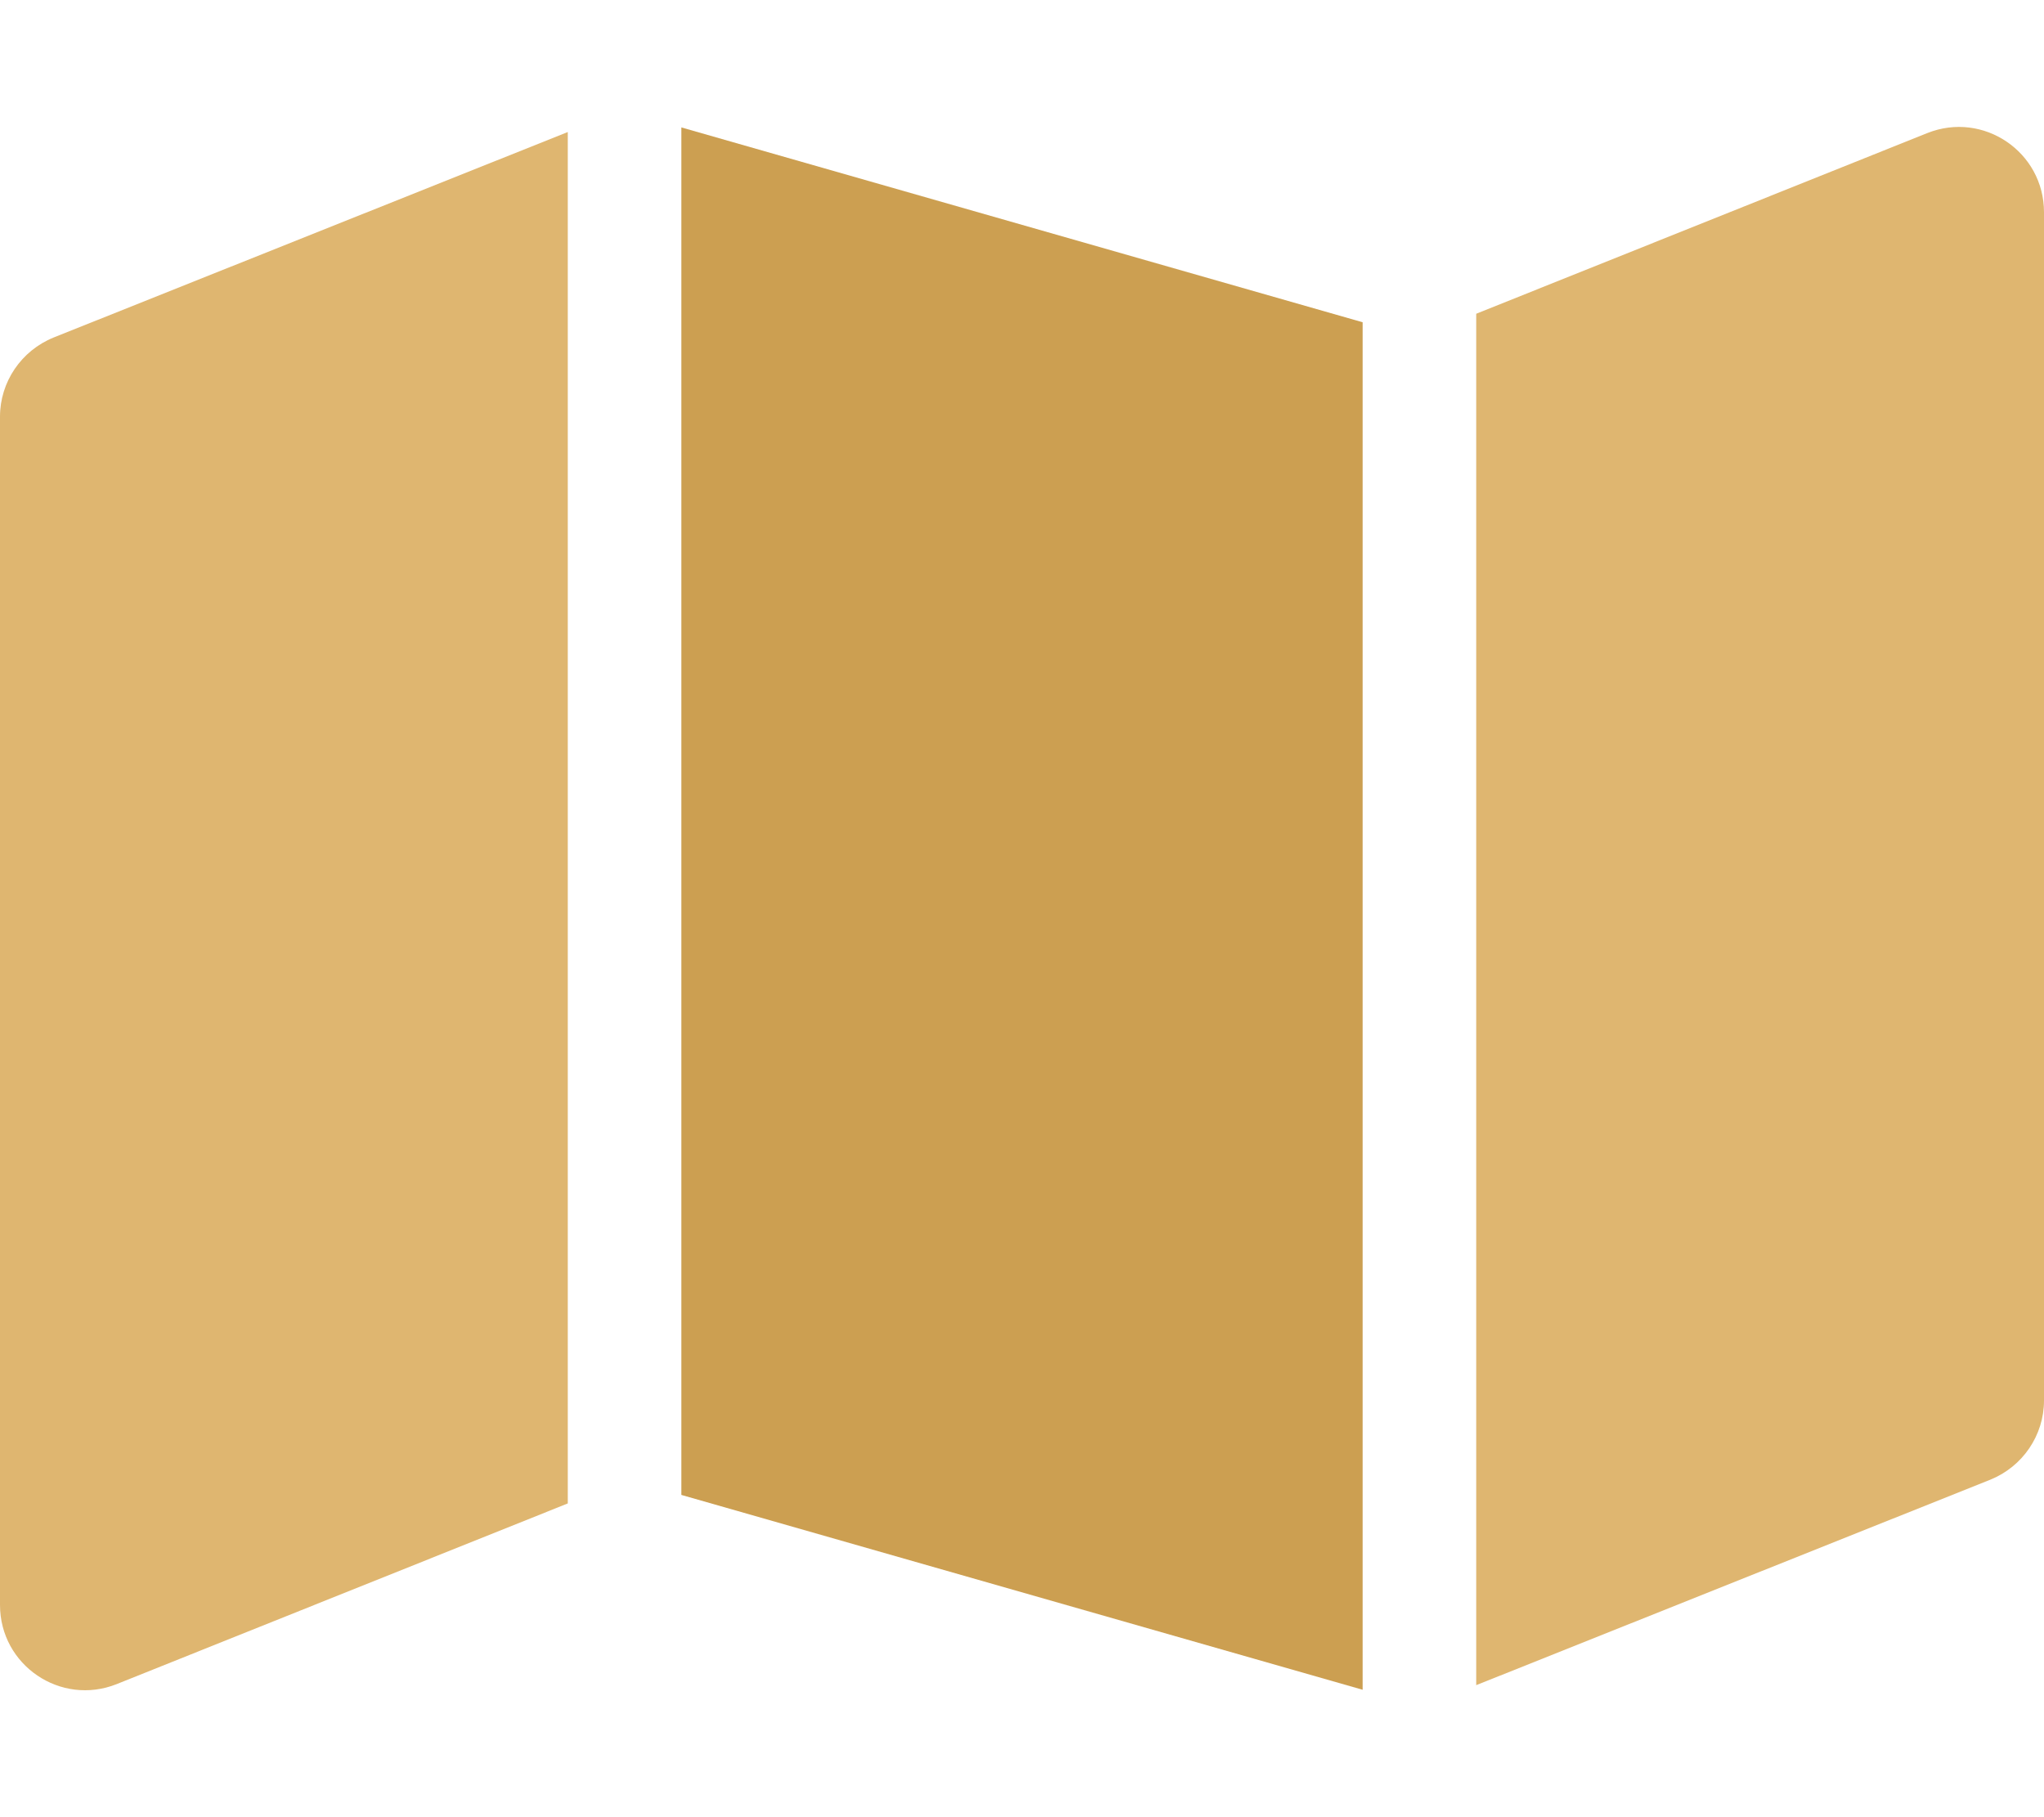 <?xml version="1.0" encoding="UTF-8" standalone="no"?>
<svg
   viewBox="0 0 576 512"
   version="1.1"
   id="svg1"
   sodipodi:docname="iconMap.svg"
   inkscape:version="1.3.2 (091e20e, 2023-11-25, custom)"
   xmlns:inkscape="http://www.inkscape.org/namespaces/inkscape"
   xmlns:sodipodi="http://sodipodi.sourceforge.net/DTD/sodipodi-0.dtd"
   xmlns="http://www.w3.org/2000/svg"
   xmlns:svg="http://www.w3.org/2000/svg">
  <defs
     id="defs1" />
  <sodipodi:namedview
     id="namedview1"
     pagecolor="#505050"
     bordercolor="#eeeeee"
     borderopacity="1"
     inkscape:showpageshadow="0"
     inkscape:pageopacity="0"
     inkscape:pagecheckerboard="0"
     inkscape:deskcolor="#505050"
     inkscape:zoom="1.2255859"
     inkscape:cx="142.78884"
     inkscape:cy="209.28765"
     inkscape:window-width="2560"
     inkscape:window-height="1511"
     inkscape:window-x="3831"
     inkscape:window-y="-9"
     inkscape:window-maximized="1"
     inkscape:current-layer="svg1" />
  <!--! Font Awesome Pro 6.2.1 by @fontawesome - https://fontawesome.com License - https://fontawesome.com/license (Commercial License) Copyright 2022 Fonticons, Inc. -->
  <path
     d="M 15.1,95.1 160,37.2 V 423.6 L 32.9,474.5 C 17.1,480.8 0,469.2 0,452.2 V 117.4 C 0,107.6 6,98.8 15.1,95.1 Z"
     id="path1-7"
     inkscape:label="1"
     style="fill:#dfb670;fill-opacity:1" />
  <path
     d="M 384,476.1 192,421.2 V 35.9 l 192,54.9 z"
     id="path1-0"
     inkscape:label="2"
     style="fill:#cc9f51;fill-opacity:1" />
  <path
     d="M 416,474.9 V 88.4 L 543.1,37.5 c 15.8,-6.3 32.9,5.3 32.9,22.3 v 334.8 c 0,9.8 -6,18.6 -15.1,22.3 L 416,474.8 Z"
     id="path1-3"
     inkscape:label="3"
     style="fill:#dfb670;fill-opacity:1" />
</svg>
